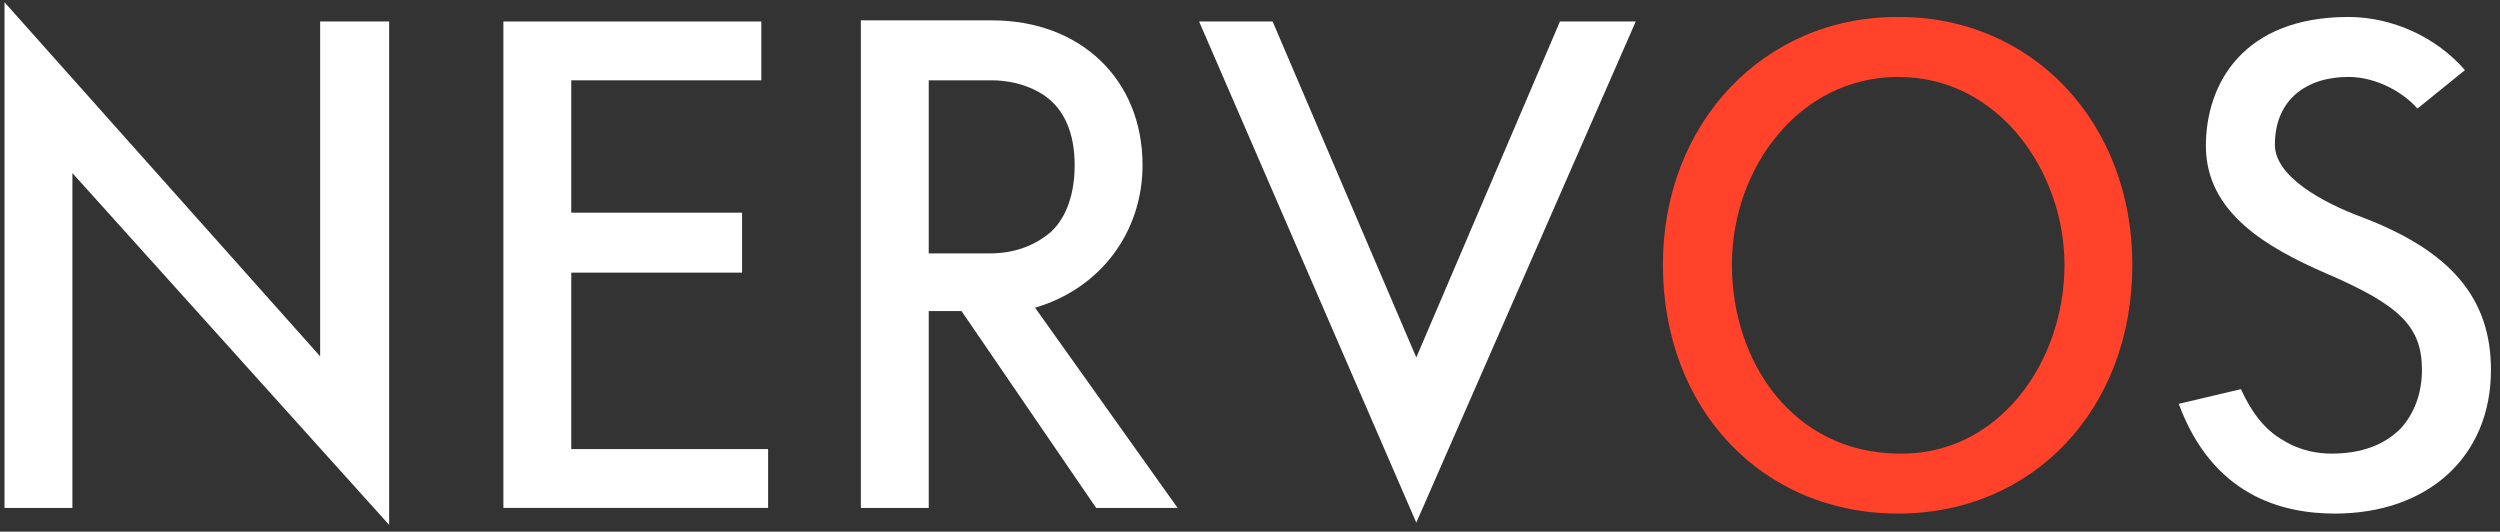 
<svg width="331.5px" height="70.5px" viewBox="0 0 221 47" version="1.1" xmlns="http://www.w3.org/2000/svg" xmlns:xlink="http://www.w3.org/1999/xlink">
    <rect x="0" y="0" width="221" height="47" fill="#333333" stroke="none"/>
    <!-- Generator: Sketch 48.2 (47327) - http://www.bohemiancoding.com/sketch -->
    <desc>Created with Sketch.</desc>
    <defs></defs>
    <g id="Page-1" stroke="none" stroke-width="1" fill="none" fill-rule="evenodd">
        <g id="WEB-1" transform="translate(-331, -144)" fill-rule="nonzero">
            <g id="首页" transform="translate(161, 87)">
                <g id="LOGO">
                    <g id="NERVOS" transform="translate(170, 57)">
                        <polygon id="Shape_2018_" fill="#FFFFFF" points="28.3 31.5 28.3 1.9 34.4 1.9 34.4 46.4 6.4 15.3 6.4 44.9 0.4 44.9 0.4 0.2"></polygon>
                        <polygon id="Shape_2017_" fill="#FFFFFF" points="50.5 39.7 67.9 39.7 67.9 44.9 44.5 44.9 44.5 1.9 67.3 1.9 67.3 7.1 50.5 7.1 50.5 18.8 65.6 18.8 65.6 24.1 50.5 24.1"></polygon>
                        <path d="M104.1,44.9 L96.9,44.9 L85,27.5 L82.1,27.5 L82.1,44.9 L76.1,44.9 L76.1,1.8 L87.7,1.8 C95.5,1.8 101,7 101,14.6 C101,20.5 97.3,25.5 91.5,27.2 L104.1,44.9 Z M82.2,22.4 L87.5,22.4 C89.7,22.4 91.5,21.7 92.9,20.5 C94.3,19.2 95,17.1 95,14.6 C95,11.8 94.1,9.7 92.4,8.5 C90.7,7.3 88.7,7.1 87.7,7.1 L82.1,7.1 L82.1,22.4 L82.2,22.4 Z" id="Shape_2016_" fill="#FFFFFF"></path>
                        <polygon id="Shape_2015_" fill="#FFFFFF" points="106 1.9 112.5 1.9 125.2 31.6 137.9 1.9 144.6 1.9 125.2 46.2"></polygon>
                        <path d="M188.5,23.4 C188.5,36.2 179.7,45.4 167.8,45.4 C155.8,45.4 147,36.2 147,23.4 C147,10.9 155.9,1.5 167.7,1.5 C179.6,1.4 188.5,10.8 188.5,23.4 Z M182.5,23.4 C182.5,15.3 176.8,6.8 167.8,6.8 C159.1,6.8 153.1,14.8 153.1,23.4 C153.1,32 158.5,40 167.8,40.1 C176.6,40.3 182.5,32.1 182.5,23.4 Z" id="Shape_2014_" fill="#FF4229"></path>
                        <path d="M198.1,34.4 C199,36.4 200.2,38 201.8,38.9 C203.4,39.9 205,40.1 206.1,40.1 C208.8,40.1 210.8,39.3 212.2,37.9 C213.4,36.6 214.1,34.8 214.1,32.7 C214.1,28.9 212.2,27 205.7,24.2 C200.4,21.9 195,18.8 195,12.9 C195,7.4 198.3,1.5 207.6,1.5 C211.5,1.5 215.4,3.3 217.9,6.2 L213.7,9.6 C212.5,8.2 210.1,6.8 207.6,6.8 C203.9,6.8 201.1,8.8 201.1,12.8 C201.1,15.6 205.3,17.9 208.8,19.2 C216.7,22.2 220.2,26.4 220.2,32.7 C220.2,40.4 214.6,45.4 206.4,45.4 C201.7,45.4 195.6,43.8 192.6,35.7 L198.1,34.4 Z" id="Shape_2013_" fill="#FFFFFF"></path>
                    </g>
                </g>
            </g>
        </g>
    </g>
</svg>
